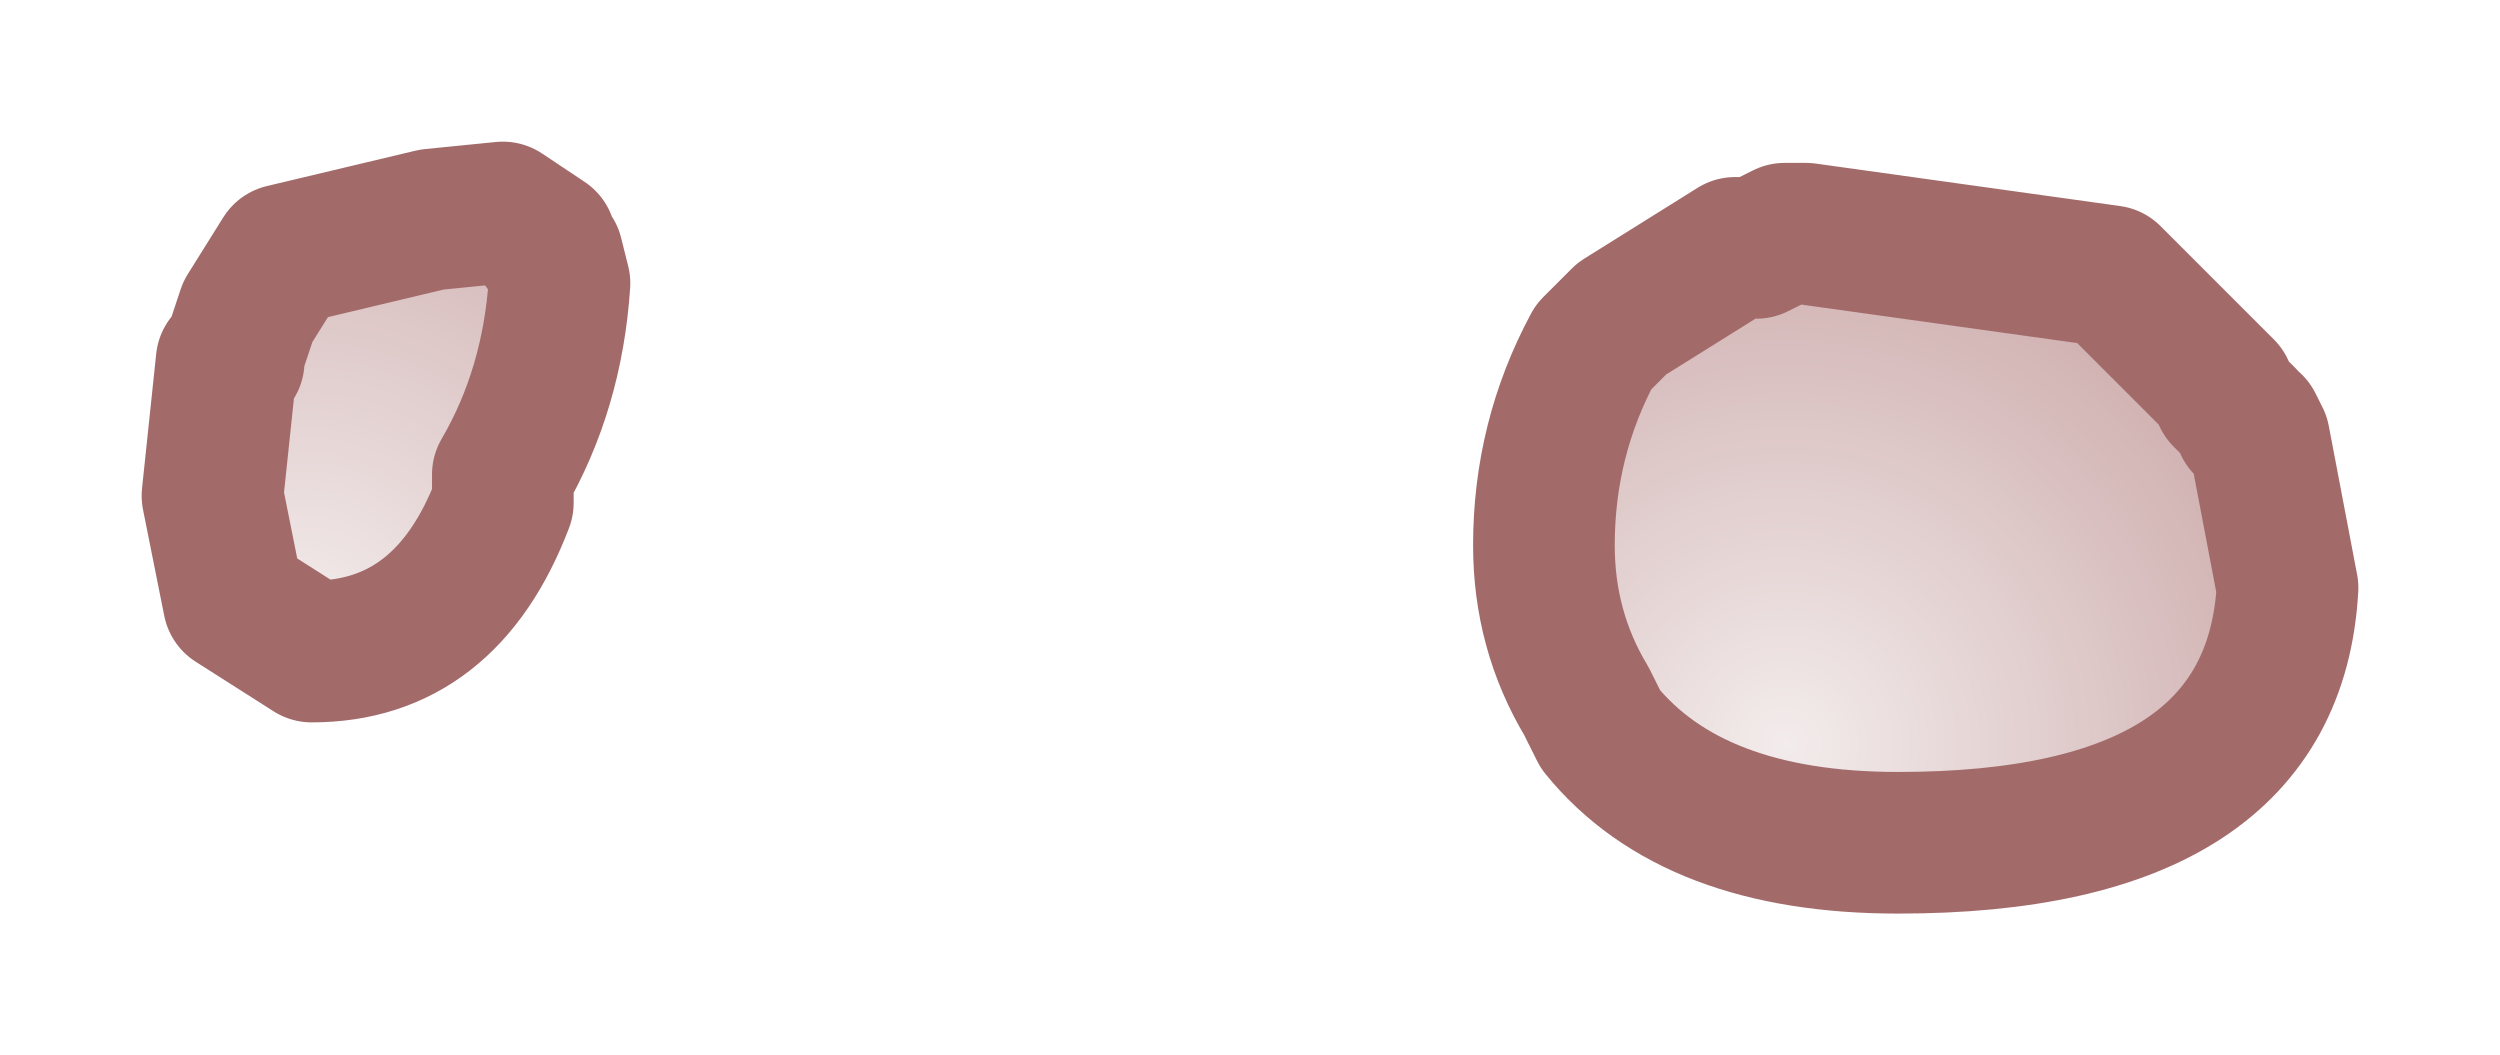 <?xml version="1.0" encoding="UTF-8" standalone="no"?>
<svg xmlns:xlink="http://www.w3.org/1999/xlink" height="7.45px" width="17.65px" xmlns="http://www.w3.org/2000/svg">
  <g transform="matrix(1.0, 0.0, 0.0, 1.0, 8.85, 3.75)">
    <path d="M2.2 -1.7 L2.2 -1.75 2.2 -1.7" fill="#660000" fill-rule="evenodd" stroke="none"/>
    <path d="M2.5 -1.4 L2.6 -1.5 3.4 -2.0 3.5 -2.0 3.55 -2.0 3.75 -2.1 3.9 -2.1 6.05 -1.8 6.85 -1.0 6.85 -0.95 6.95 -0.85 7.0 -0.8 7.0 -0.75 7.05 -0.75 7.1 -0.65 7.3 0.4 Q7.2 2.2 4.55 2.2 3.1 2.2 2.45 1.4 L2.35 1.2 Q2.05 0.7 2.05 0.1 2.05 -0.65 2.4 -1.3 L2.45 -1.35 2.5 -1.4" fill="url(#gradient0)" fill-rule="evenodd" stroke="none"/>
    <path d="M-5.3 -2.25 L-5.0 -2.05 -5.0 -2.0 -4.95 -1.95 -4.9 -1.75 Q-4.95 -1.0 -5.3 -0.4 L-5.3 -0.2 Q-5.7 0.85 -6.65 0.85 L-7.2 0.5 -7.35 -0.25 -7.25 -1.2 -7.2 -1.2 -7.2 -1.25 -7.1 -1.55 -6.85 -1.95 -5.8 -2.2 -5.3 -2.25" fill="url(#gradient1)" fill-rule="evenodd" stroke="none"/>
    <path d="M2.5 -1.4 L2.6 -1.5 3.4 -2.0 3.5 -2.0 3.55 -2.0 3.75 -2.1 3.9 -2.1 6.05 -1.8 6.85 -1.0 6.85 -0.95 6.95 -0.85 7.0 -0.8 7.0 -0.75 7.05 -0.75 7.1 -0.65 7.3 0.4 Q7.2 2.2 4.55 2.2 3.1 2.2 2.45 1.4 L2.35 1.2 Q2.05 0.7 2.05 0.1 2.05 -0.65 2.4 -1.3 L2.45 -1.35 2.5 -1.4 M-5.3 -2.25 L-5.0 -2.05 -5.0 -2.0 -4.95 -1.95 -4.9 -1.75 Q-4.95 -1.0 -5.3 -0.4 L-5.3 -0.2 Q-5.7 0.85 -6.65 0.85 L-7.2 0.5 -7.35 -0.25 -7.25 -1.2 -7.2 -1.2 -7.2 -1.25 -7.1 -1.55 -6.85 -1.95 -5.8 -2.2 -5.3 -2.25 Z" fill="none" stroke="#a36a6a" stroke-linecap="round" stroke-linejoin="round" stroke-width="1.0"/>
  </g>
  <defs>
    <radialGradient cx="0" cy="0" gradientTransform="matrix(0.005, 0.0, 0.0, 0.005, 3.75, 1.5)" gradientUnits="userSpaceOnUse" id="gradient0" r="819.2" spreadMethod="pad">
      <stop offset="0.0" stop-color="#f3ecec"></stop>
      <stop offset="1.0" stop-color="#cca9a9"></stop>
    </radialGradient>
    <radialGradient cx="0" cy="0" gradientTransform="matrix(0.005, 0.0, 0.0, 0.005, -6.7, 0.65)" gradientUnits="userSpaceOnUse" id="gradient1" r="819.2" spreadMethod="pad">
      <stop offset="0.0" stop-color="#f3ecec"></stop>
      <stop offset="1.0" stop-color="#cca9a9"></stop>
    </radialGradient>
  </defs>
</svg>